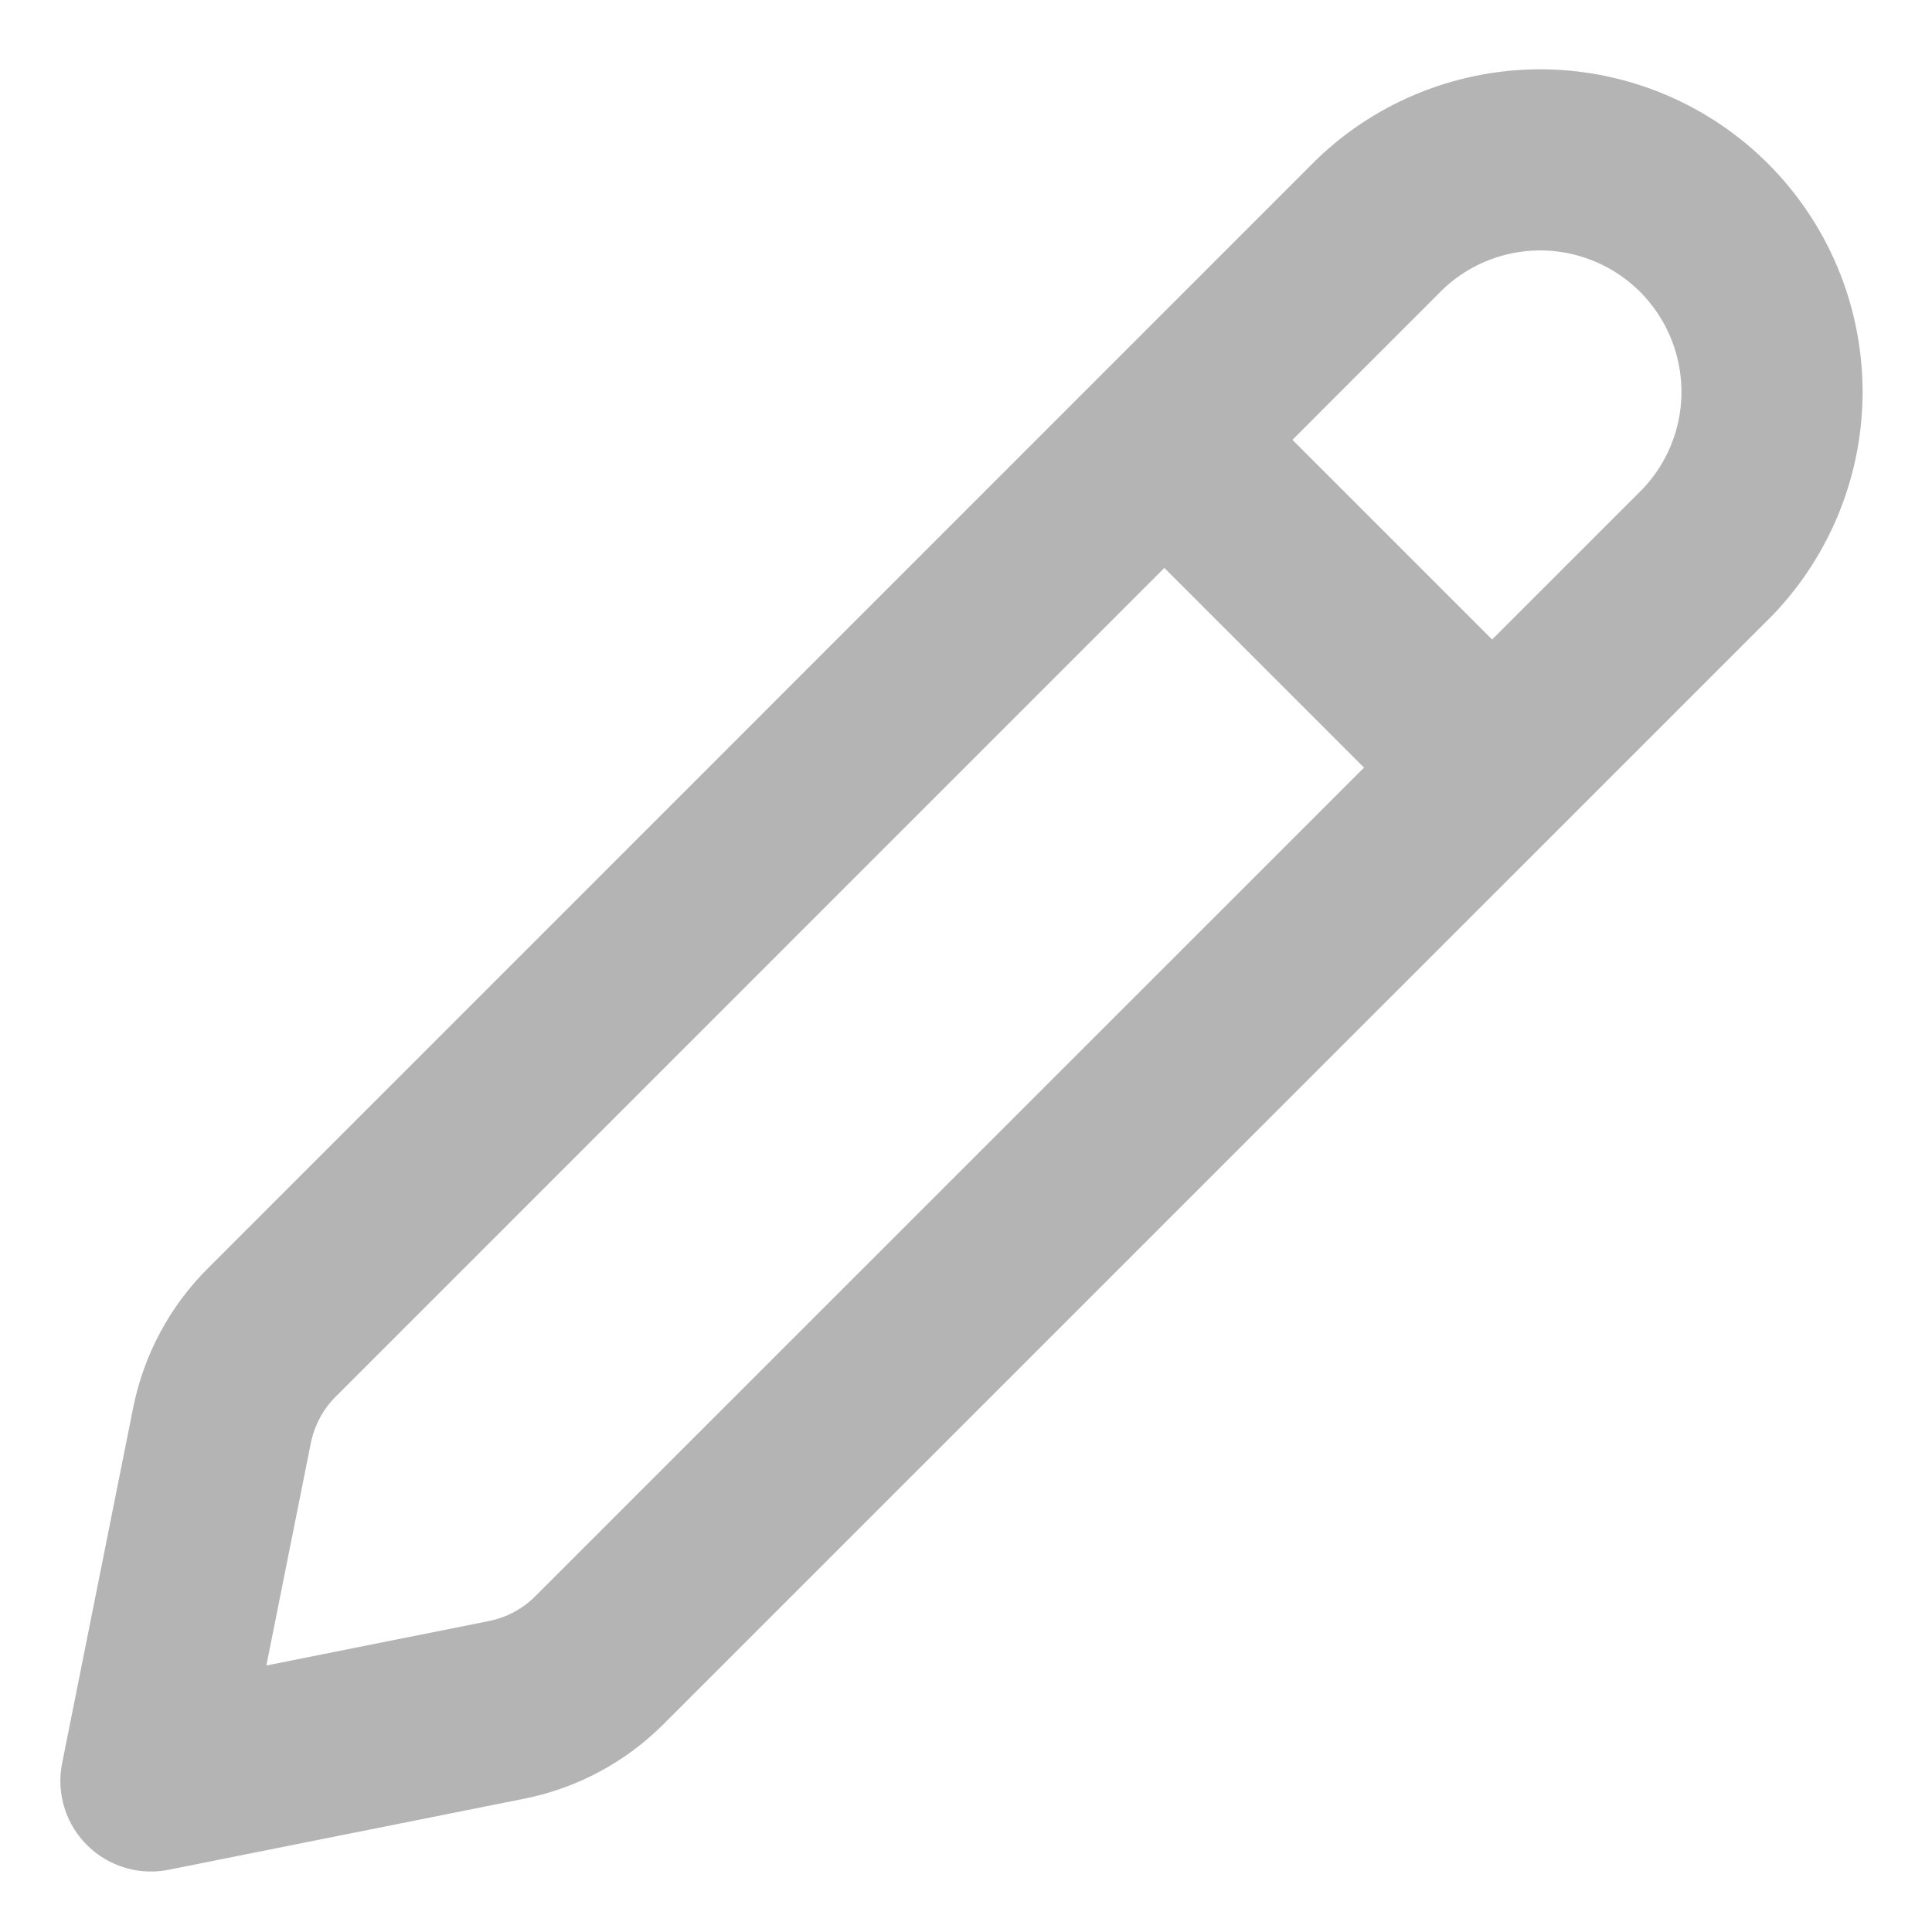 <svg width="16" height="16" viewBox="0 0 16 16" fill="none" xmlns="http://www.w3.org/2000/svg">
<path d="M2.25 11.036L11.428 1.857C11.79 1.51 12.274 1.319 12.776 1.324C13.278 1.33 13.758 1.532 14.112 1.886C14.467 2.241 14.669 2.721 14.675 3.223C14.681 3.725 14.489 4.209 14.143 4.571L4.963 13.75C4.754 13.959 4.487 14.102 4.197 14.16L1.25 14.749L1.839 11.802C1.898 11.512 2.04 11.245 2.25 11.036V11.036Z" stroke="#B4B4B4" stroke-width="1.5" stroke-linecap="round" stroke-linejoin="round"/>
<path d="M9.875 3.875L12.125 6.125" stroke="#B4B4B4" stroke-width="1.5"/>
</svg>
